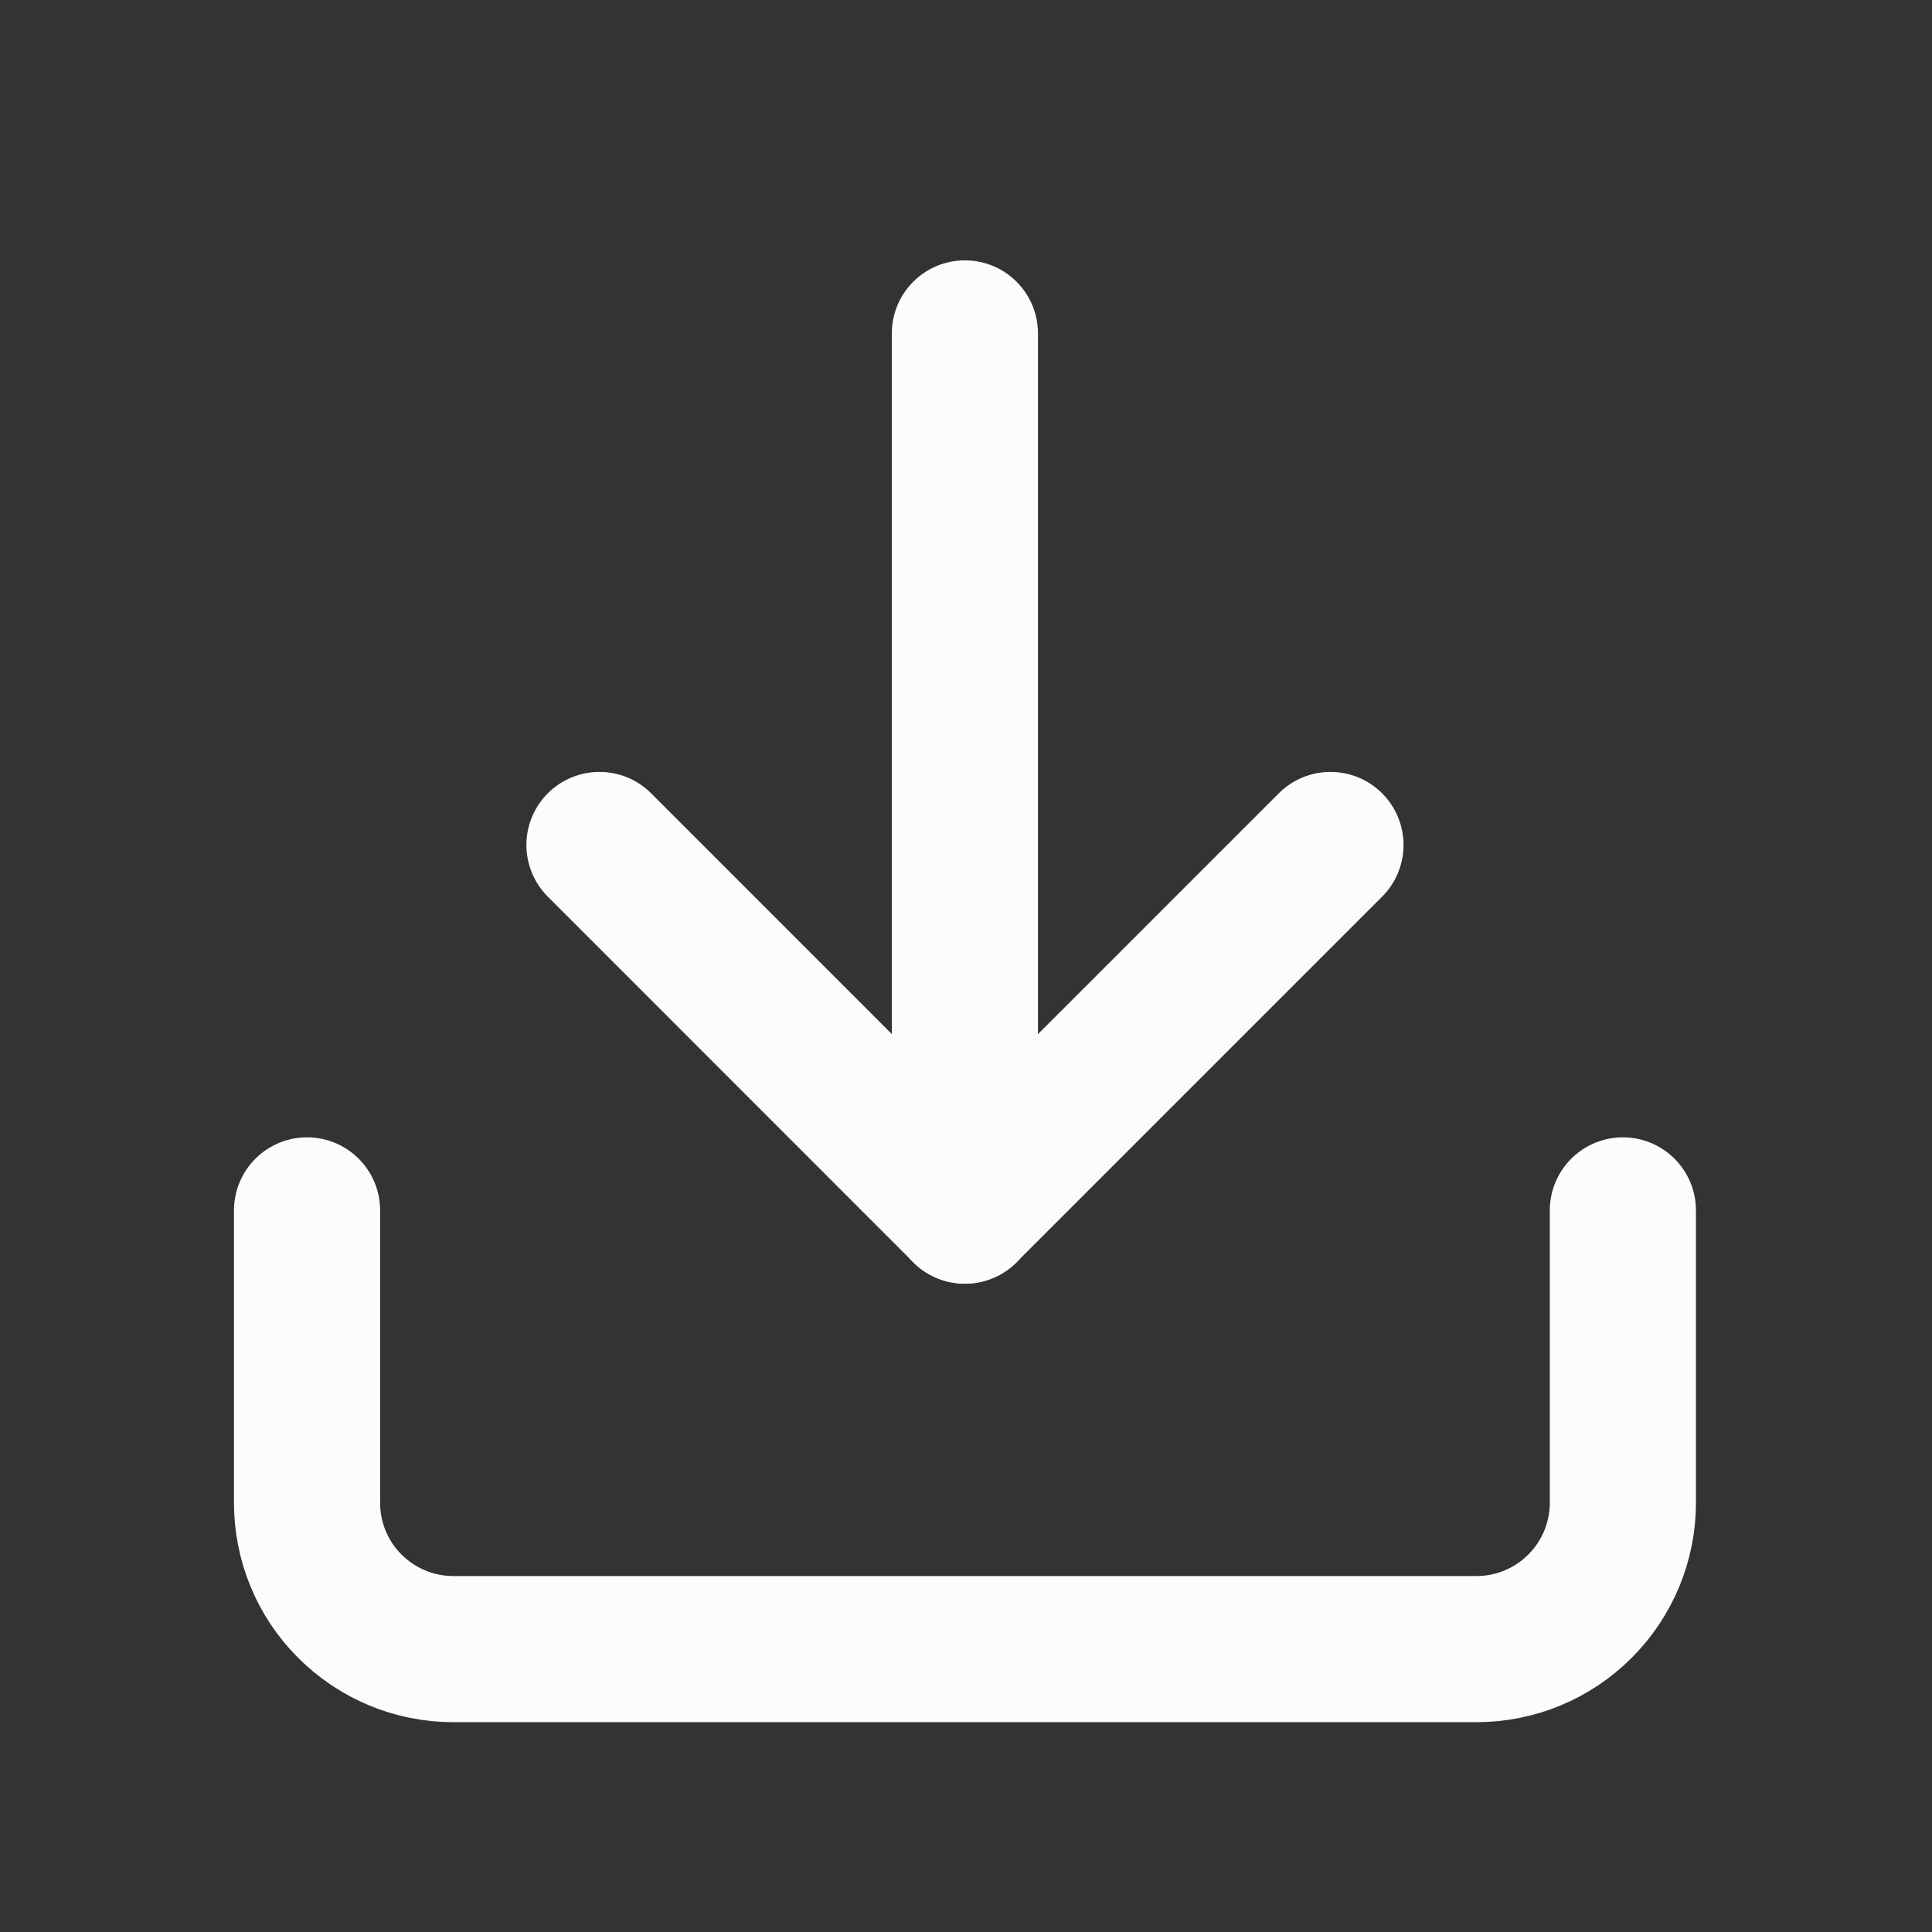 <svg width="14" height="14" viewBox="0 0 14 14" fill="none" xmlns="http://www.w3.org/2000/svg">
<rect x="0" y="0" width="14" height="14" fill="#333333" stroke="none"/>
<g id="download_icon_128877 11">
<path id="Vector" d="M11.76 8.771V10.89C11.76 11.171 11.648 11.441 11.449 11.639C11.251 11.838 10.981 11.95 10.7 11.95H3.284C3.003 11.95 2.734 11.838 2.535 11.639C2.336 11.441 2.225 11.171 2.225 10.89V8.771" stroke="#FEFBFF" stroke-width="1.059" stroke-linecap="round" stroke-linejoin="round"/>
<path id="Vector_2" d="M4.344 6.123L6.992 8.772L9.641 6.123" stroke="#FEFBFF" stroke-width="1.059" stroke-linecap="round" stroke-linejoin="round"/>
<path id="Vector_3" d="M6.992 8.773V2.416" stroke="#FEFBFF" stroke-width="1.059" stroke-linecap="round" stroke-linejoin="round"/>
</g>
</svg>
